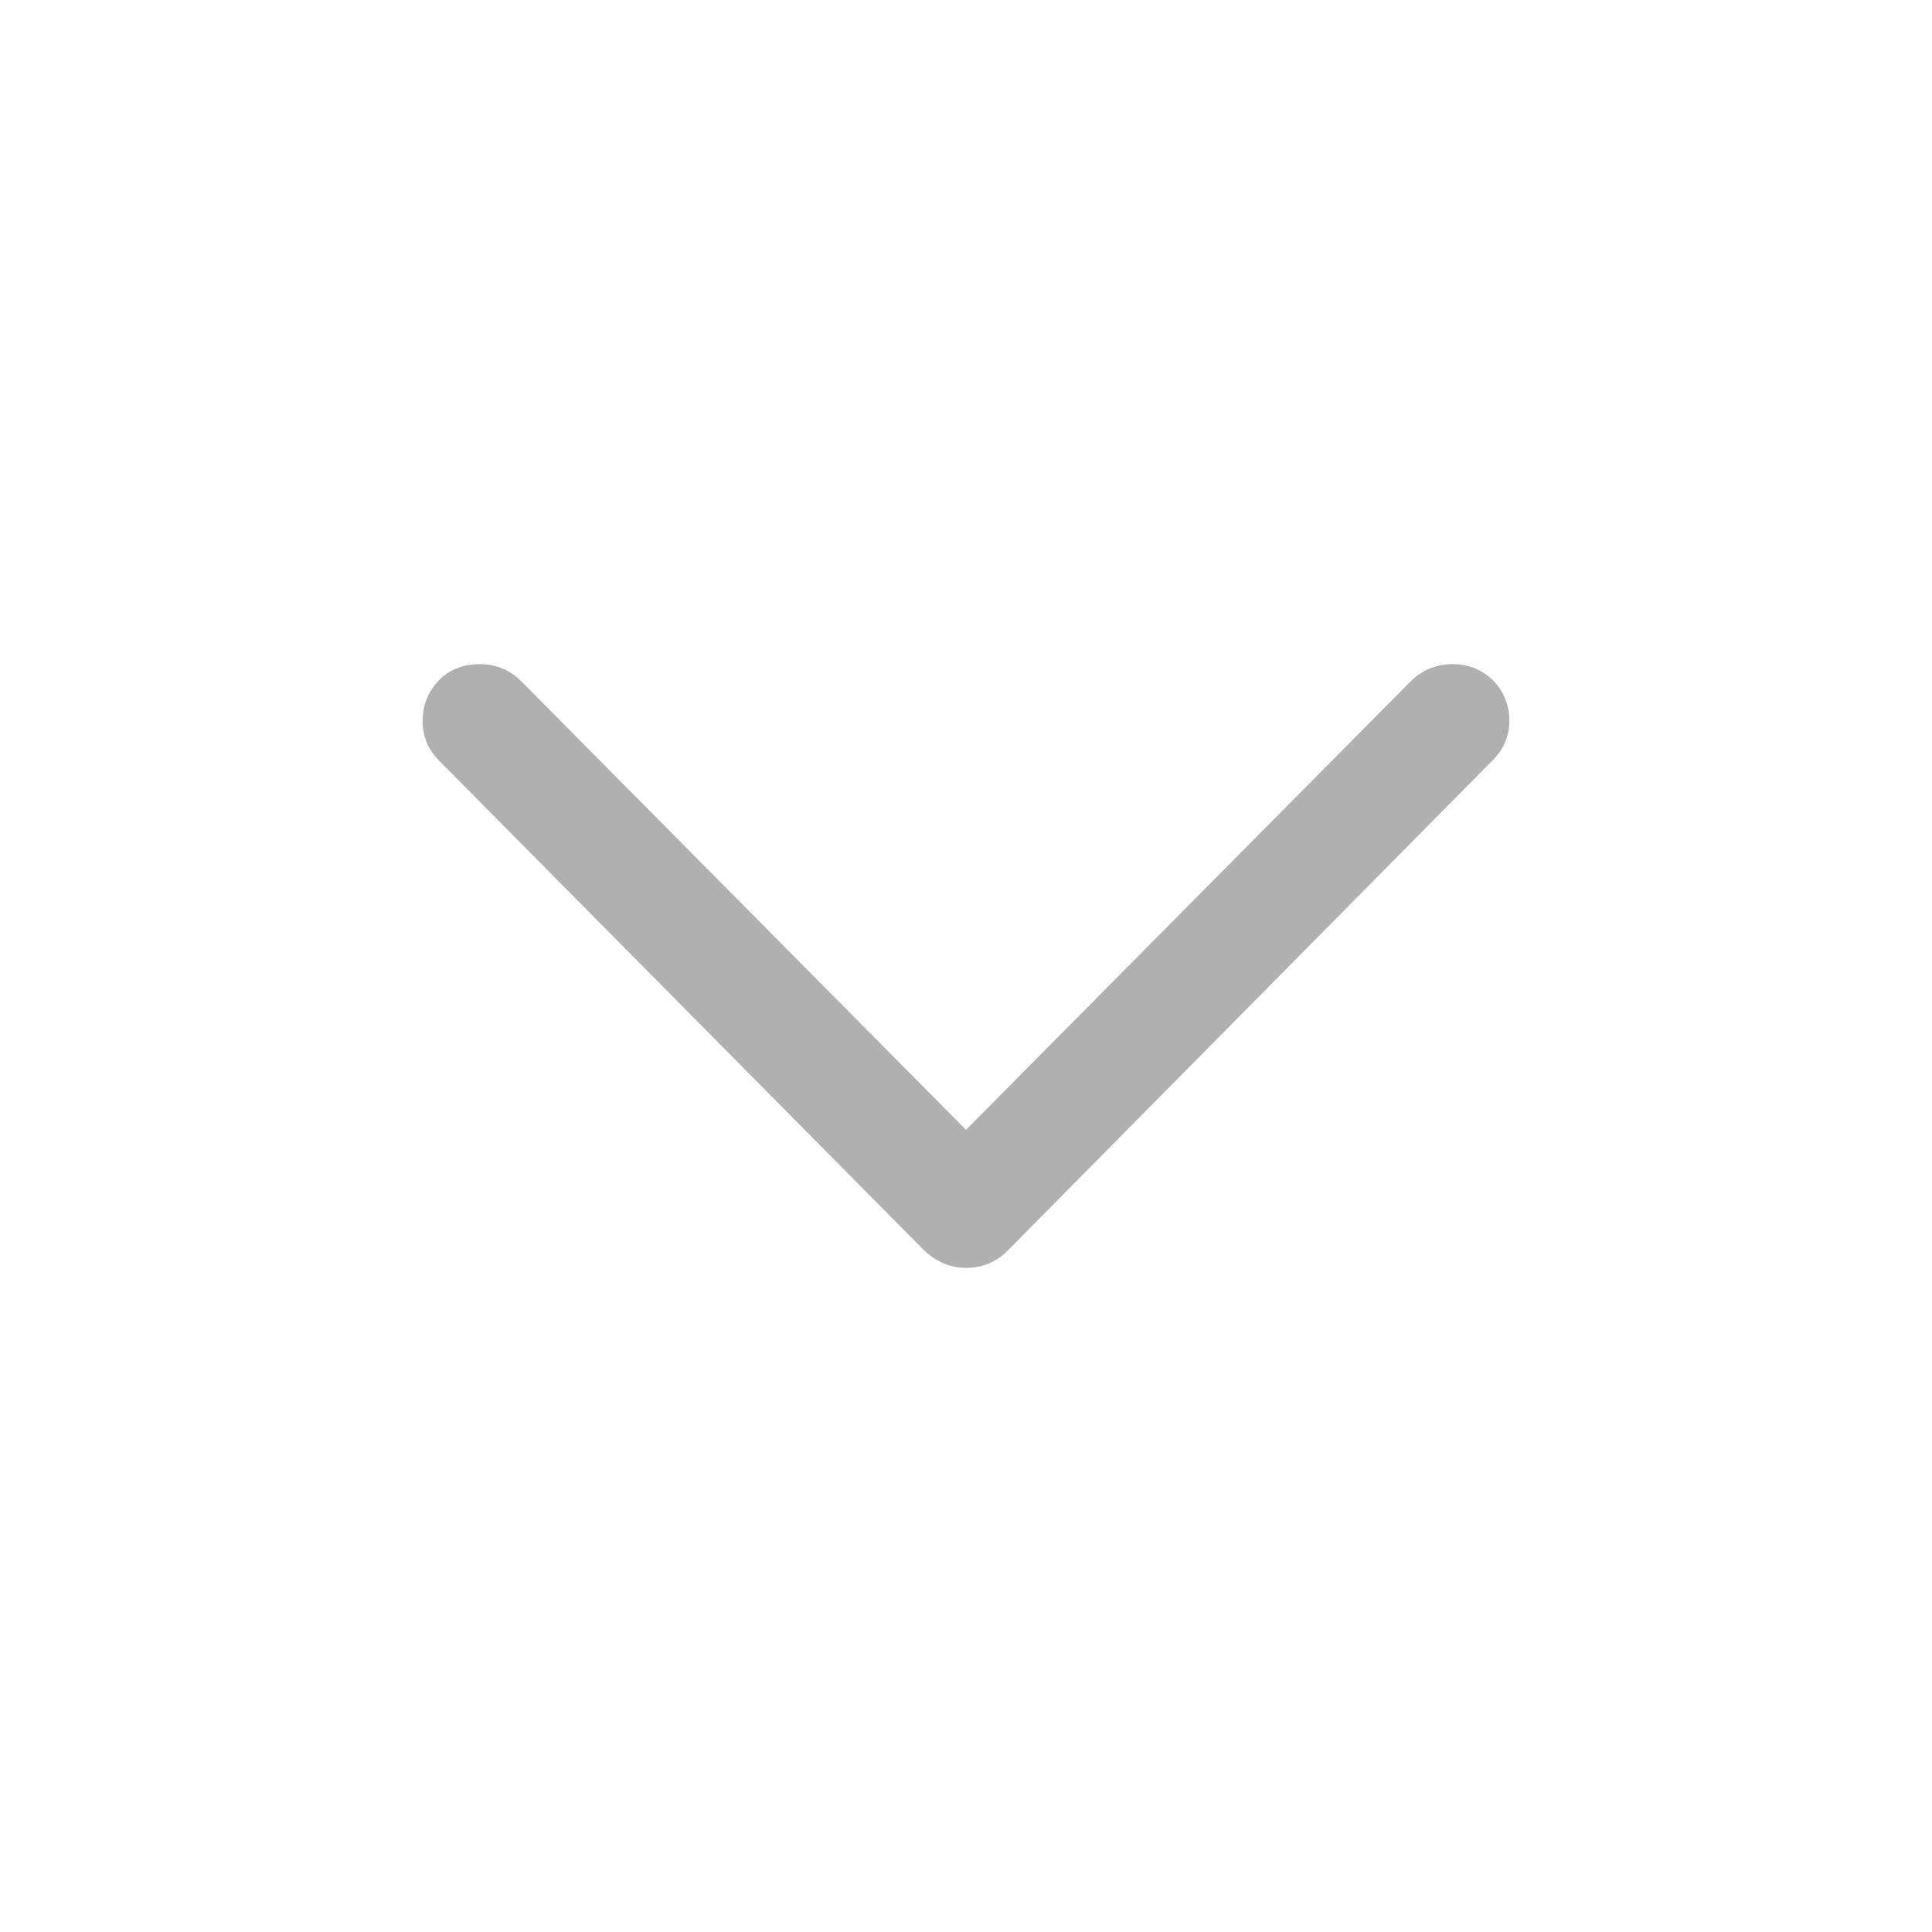 <svg width="16" height="16" viewBox="0 0 16 16" fill="none" xmlns="http://www.w3.org/2000/svg">
<path d="M8.003 10.5C7.871 10.5 7.754 10.451 7.65 10.352L3.64 6.303C3.595 6.258 3.56 6.209 3.536 6.154C3.512 6.096 3.5 6.035 3.5 5.97C3.5 5.882 3.521 5.802 3.562 5.73C3.604 5.658 3.659 5.602 3.728 5.561C3.801 5.52 3.882 5.5 3.971 5.5C4.103 5.5 4.215 5.544 4.308 5.633L8.277 9.636H7.723L11.692 5.633C11.788 5.544 11.901 5.5 12.028 5.5C12.118 5.5 12.198 5.52 12.267 5.561C12.339 5.602 12.396 5.658 12.438 5.73C12.479 5.802 12.5 5.882 12.5 5.97C12.5 6.096 12.453 6.206 12.36 6.298L8.35 10.352C8.305 10.399 8.251 10.437 8.189 10.464C8.13 10.488 8.068 10.5 8.003 10.5Z" fill="#B0B0B0"/>
</svg>
